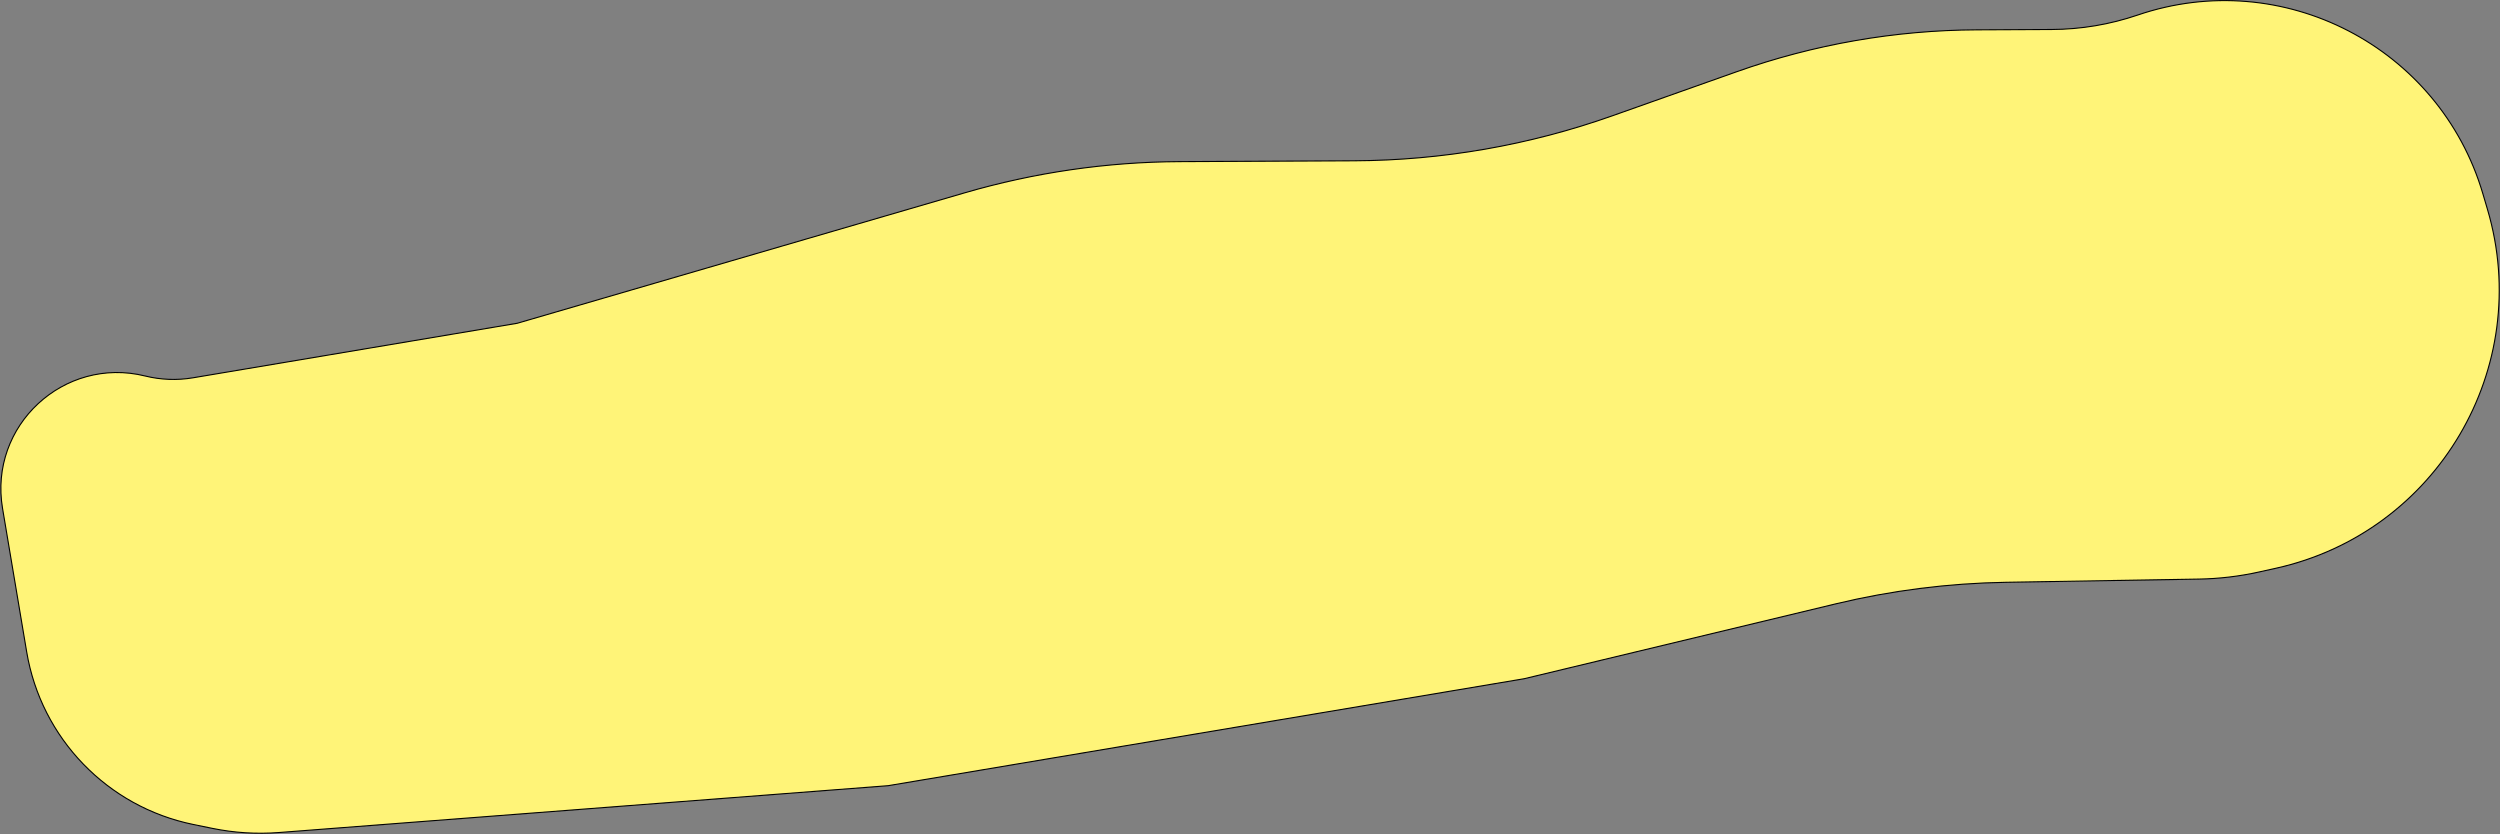<svg width="2268" height="757" viewBox="0 0 2268 757" fill="none" xmlns="http://www.w3.org/2000/svg">
<rect x="0" y="0" width="2268" height="757" fill="#808080" stroke="none"/>
<path d="M469.287 293.263L469.316 293.258L469.344 293.25L874.996 174.979C938.427 156.485 1004.13 146.942 1070.2 146.626L1228.74 145.87C1308.47 145.489 1387.56 131.692 1462.71 105.058L1575.66 65.023C1645.57 40.243 1719.16 27.413 1793.34 27.071L1861.3 26.758C1887.83 26.636 1914.17 22.212 1939.28 13.658C2070.78 -31.126 2213.11 42.553 2252.46 175.774L2256.63 189.898C2299.07 333.575 2210.89 483.128 2064.62 515.538L2049.37 518.917C2031.46 522.887 2013.19 525.041 1994.84 525.346L1819.47 528.27C1767.52 529.136 1715.83 535.697 1665.32 547.835L1382.7 615.743L1382.69 615.746L805.708 712.779L253.035 755.276C232.826 756.83 212.498 755.558 192.64 751.499L175.346 747.963C97.456 732.039 37.391 669.831 24.206 591.43L2.291 461.121C-10.31 386.192 57.982 322.885 131.743 341.117C145.896 344.616 160.617 345.173 174.994 342.755L469.287 293.263Z" fill="#FFF478" stroke="black"/>
</svg>
